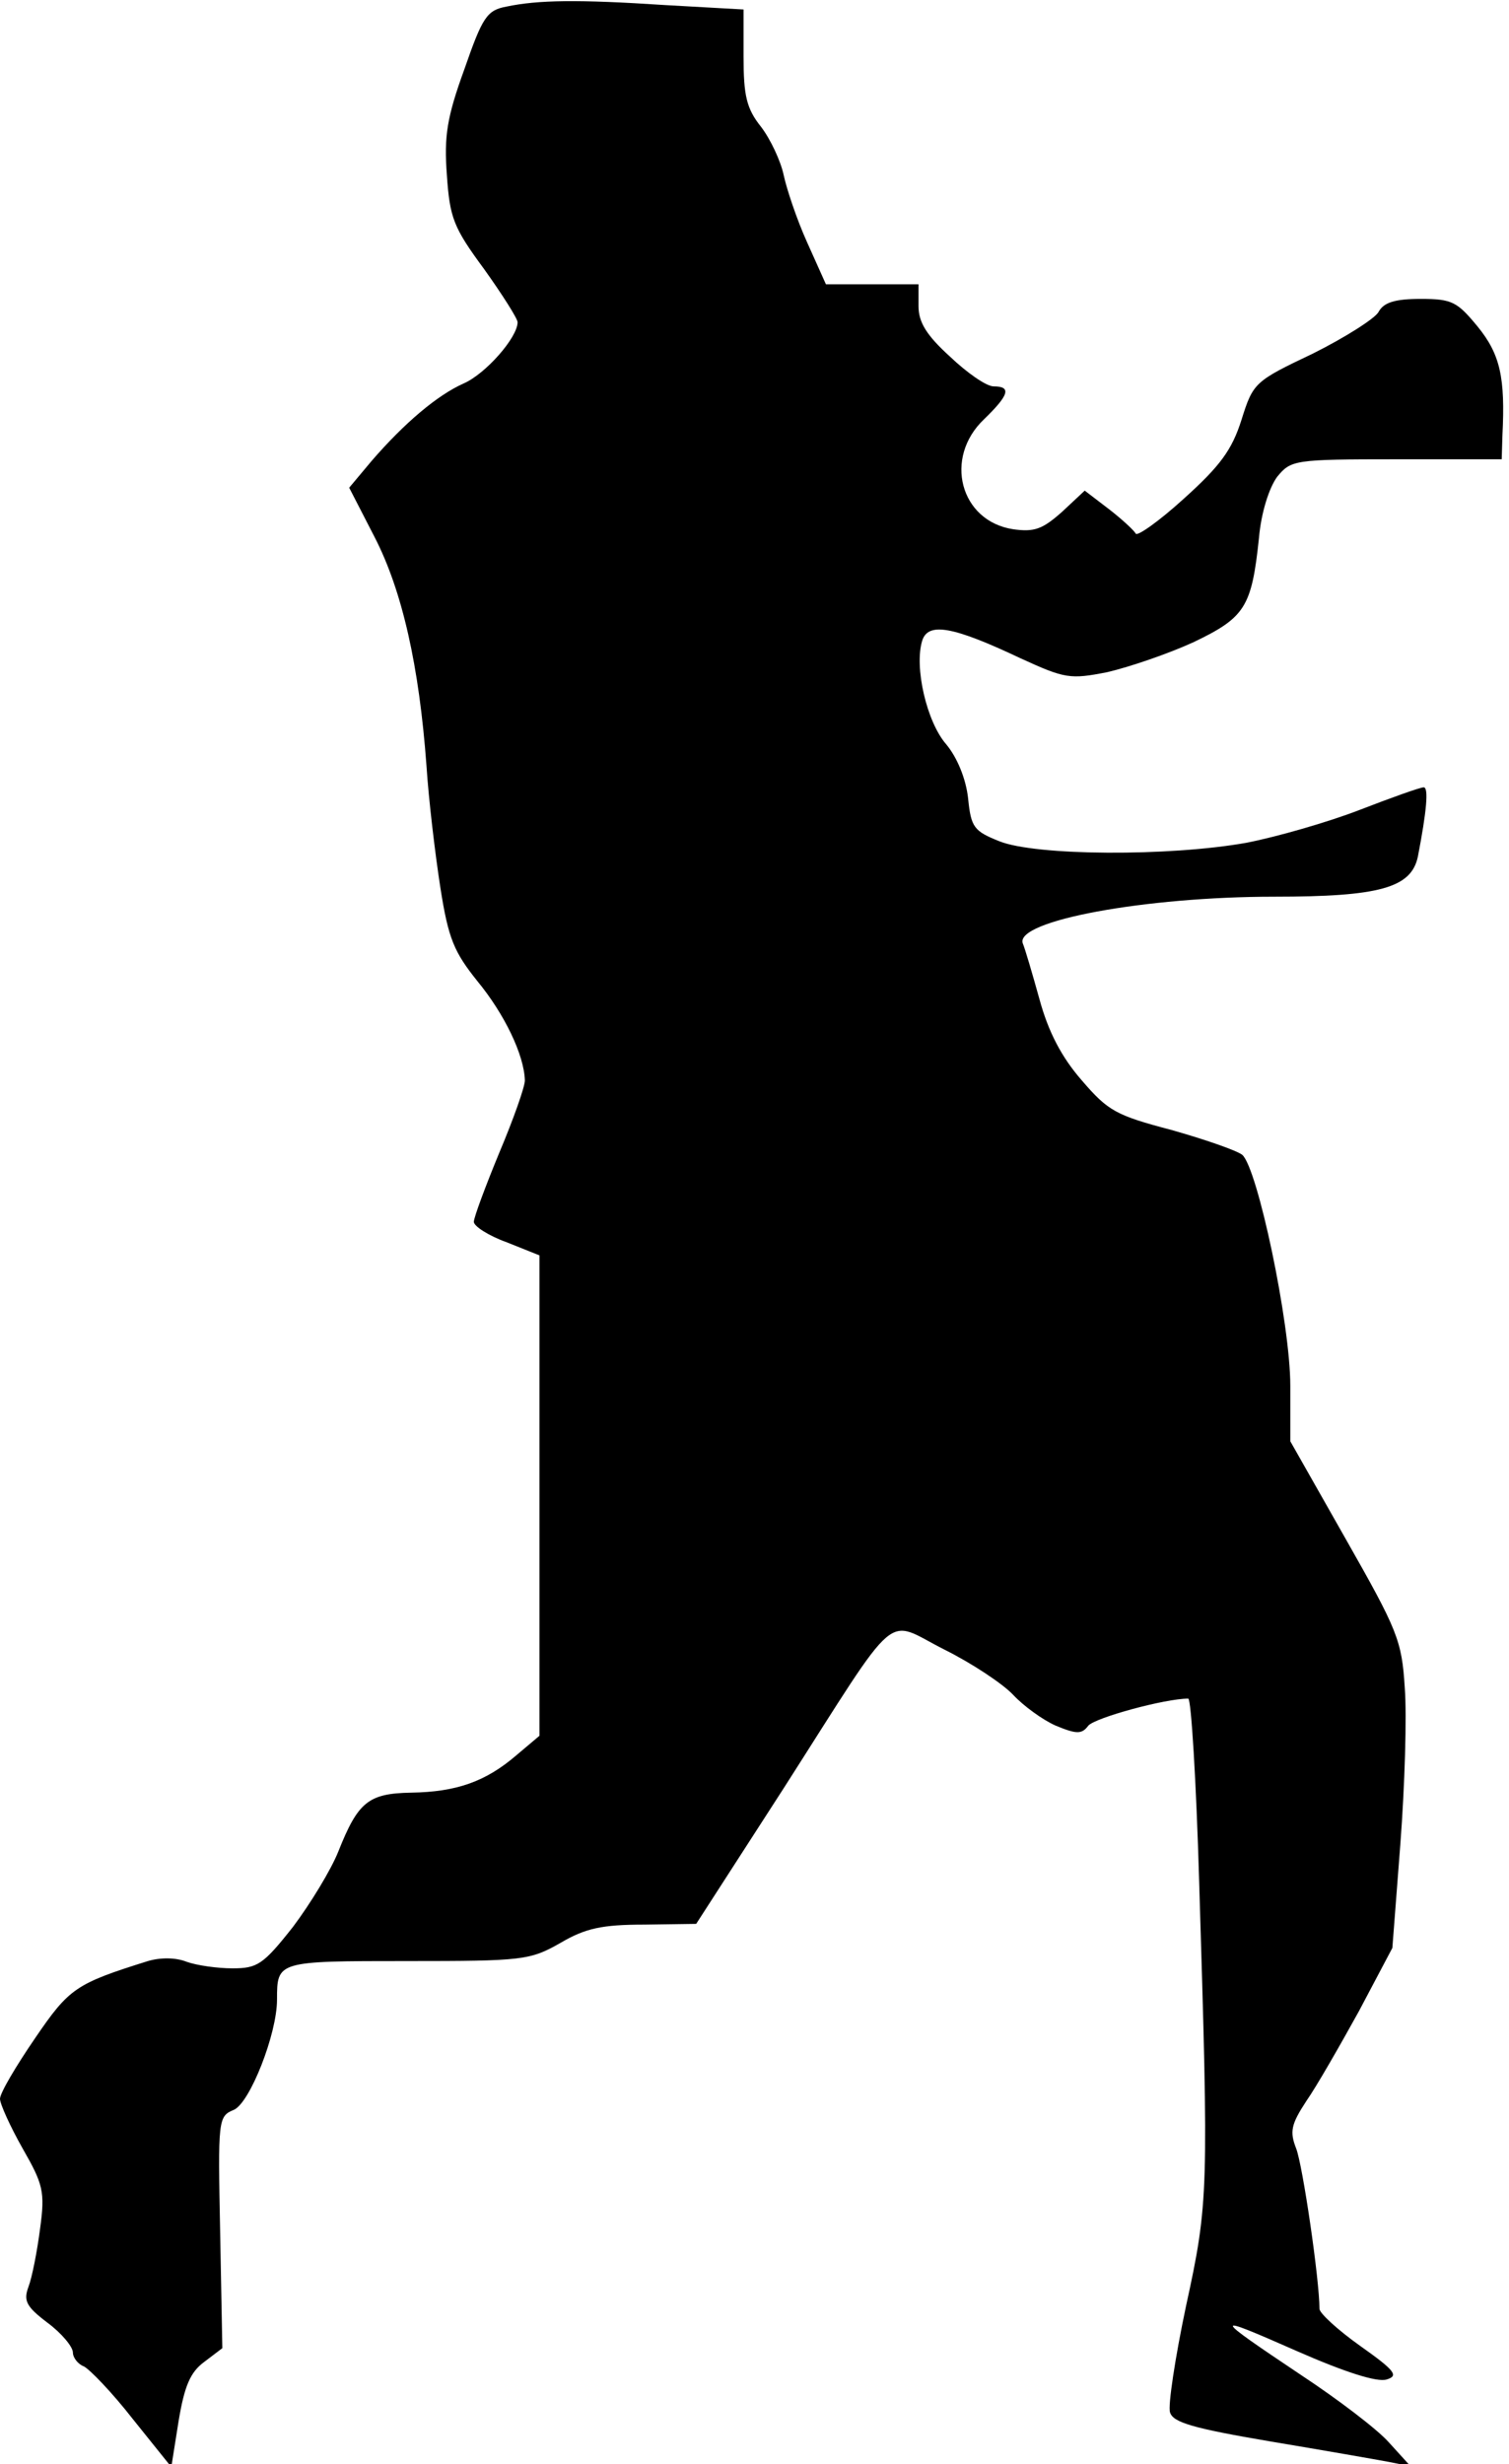 <?xml version="1.0" standalone="no"?>
<!DOCTYPE svg PUBLIC "-//W3C//DTD SVG 20010904//EN"
 "http://www.w3.org/TR/2001/REC-SVG-20010904/DTD/svg10.dtd">
<svg version="1.0" xmlns="http://www.w3.org/2000/svg"
 width="207pt" height="338pt" viewBox="0 0 207 338"
 preserveAspectRatio="xMidYMid meet">
<g transform="translate(0,338) scale(0.1,-0.1)"
fill="#000000" stroke="none">
<path fill="#000000" stroke="none" d="M695 3371 c-27 -5 -33 -14 -58 -86 -24
-66 -28 -92 -24 -145 4 -59 9 -72 51 -129 25 -35 46 -68 46 -73 0 -21 -44 -71
-74 -84 -36 -16 -81 -54 -126 -106 l-31 -37 35 -68 c38 -74 61 -177 71 -313 3
-47 12 -122 19 -167 11 -71 19 -89 51 -129 37 -45 64 -101 65 -136 0 -9 -16
-54 -35 -99 -19 -46 -35 -89 -35 -95 0 -6 20 -19 45 -28 l45 -18 0 -329 0
-330 -32 -27 c-42 -36 -82 -50 -144 -51 -59 -1 -73 -13 -100 -81 -10 -25 -38
-71 -62 -103 -41 -52 -49 -57 -83 -57 -21 0 -49 4 -63 9 -15 6 -36 6 -53 1
-99 -31 -108 -37 -155 -106 -26 -38 -48 -75 -48 -83 0 -7 14 -38 31 -68 28
-49 31 -59 24 -110 -4 -31 -11 -67 -16 -80 -7 -19 -3 -27 26 -49 19 -14 35
-33 35 -41 0 -7 7 -16 15 -19 8 -4 39 -36 67 -72 l53 -66 10 63 c8 48 16 67
35 81 l25 19 -3 159 c-3 155 -3 159 19 168 22 10 59 104 59 151 0 53 0 53 179
53 158 0 168 1 210 25 34 20 57 25 115 25 l71 1 120 186 c163 255 137 232 221
190 38 -19 80 -47 94 -62 14 -15 40 -34 58 -42 29 -12 36 -12 45 0 10 11 105
37 137 37 4 0 11 -114 15 -252 13 -424 13 -439 -18 -581 -15 -71 -25 -137 -22
-146 4 -14 32 -22 138 -40 72 -12 146 -25 162 -28 l30 -6 -30 33 c-16 18 -70
59 -120 92 -124 83 -124 85 -6 33 66 -29 110 -43 123 -39 17 5 12 12 -36 46
-31 22 -56 45 -56 51 0 40 -23 197 -32 220 -9 23 -7 33 14 65 14 20 46 76 72
123 l46 87 11 143 c6 79 9 176 6 214 -4 65 -10 79 -81 204 l-76 134 0 76 c0
86 -45 299 -66 317 -8 6 -51 21 -97 34 -76 20 -87 26 -123 68 -28 32 -46 67
-58 111 -10 36 -20 70 -23 77 -11 31 168 64 345 64 144 0 188 12 197 55 12 62
15 95 8 95 -5 0 -44 -14 -88 -31 -44 -17 -114 -37 -155 -45 -106 -19 -289 -18
-339 2 -35 14 -39 19 -43 59 -3 27 -15 56 -30 74 -27 31 -44 106 -33 142 8 26
42 20 135 -24 61 -28 68 -29 119 -19 30 7 83 25 118 41 71 34 80 48 90 143 3
35 14 69 25 84 19 23 23 24 164 24 l144 0 1 33 c4 79 -3 111 -34 149 -28 34
-35 38 -78 38 -36 0 -51 -5 -58 -18 -5 -9 -46 -35 -90 -57 -80 -38 -82 -40
-98 -91 -13 -41 -29 -63 -79 -108 -34 -31 -64 -52 -66 -48 -2 4 -18 19 -36 33
l-34 26 -31 -29 c-27 -24 -38 -28 -67 -24 -73 11 -96 98 -40 151 34 33 38 45
13 45 -10 0 -37 19 -60 41 -32 29 -43 47 -43 69 l0 30 -64 0 -63 0 -26 58
c-14 31 -28 73 -32 92 -4 19 -18 49 -31 66 -20 25 -24 43 -24 96 l0 65 -107 6
c-121 8 -175 7 -218 -2z"/>
</g>
</svg>
